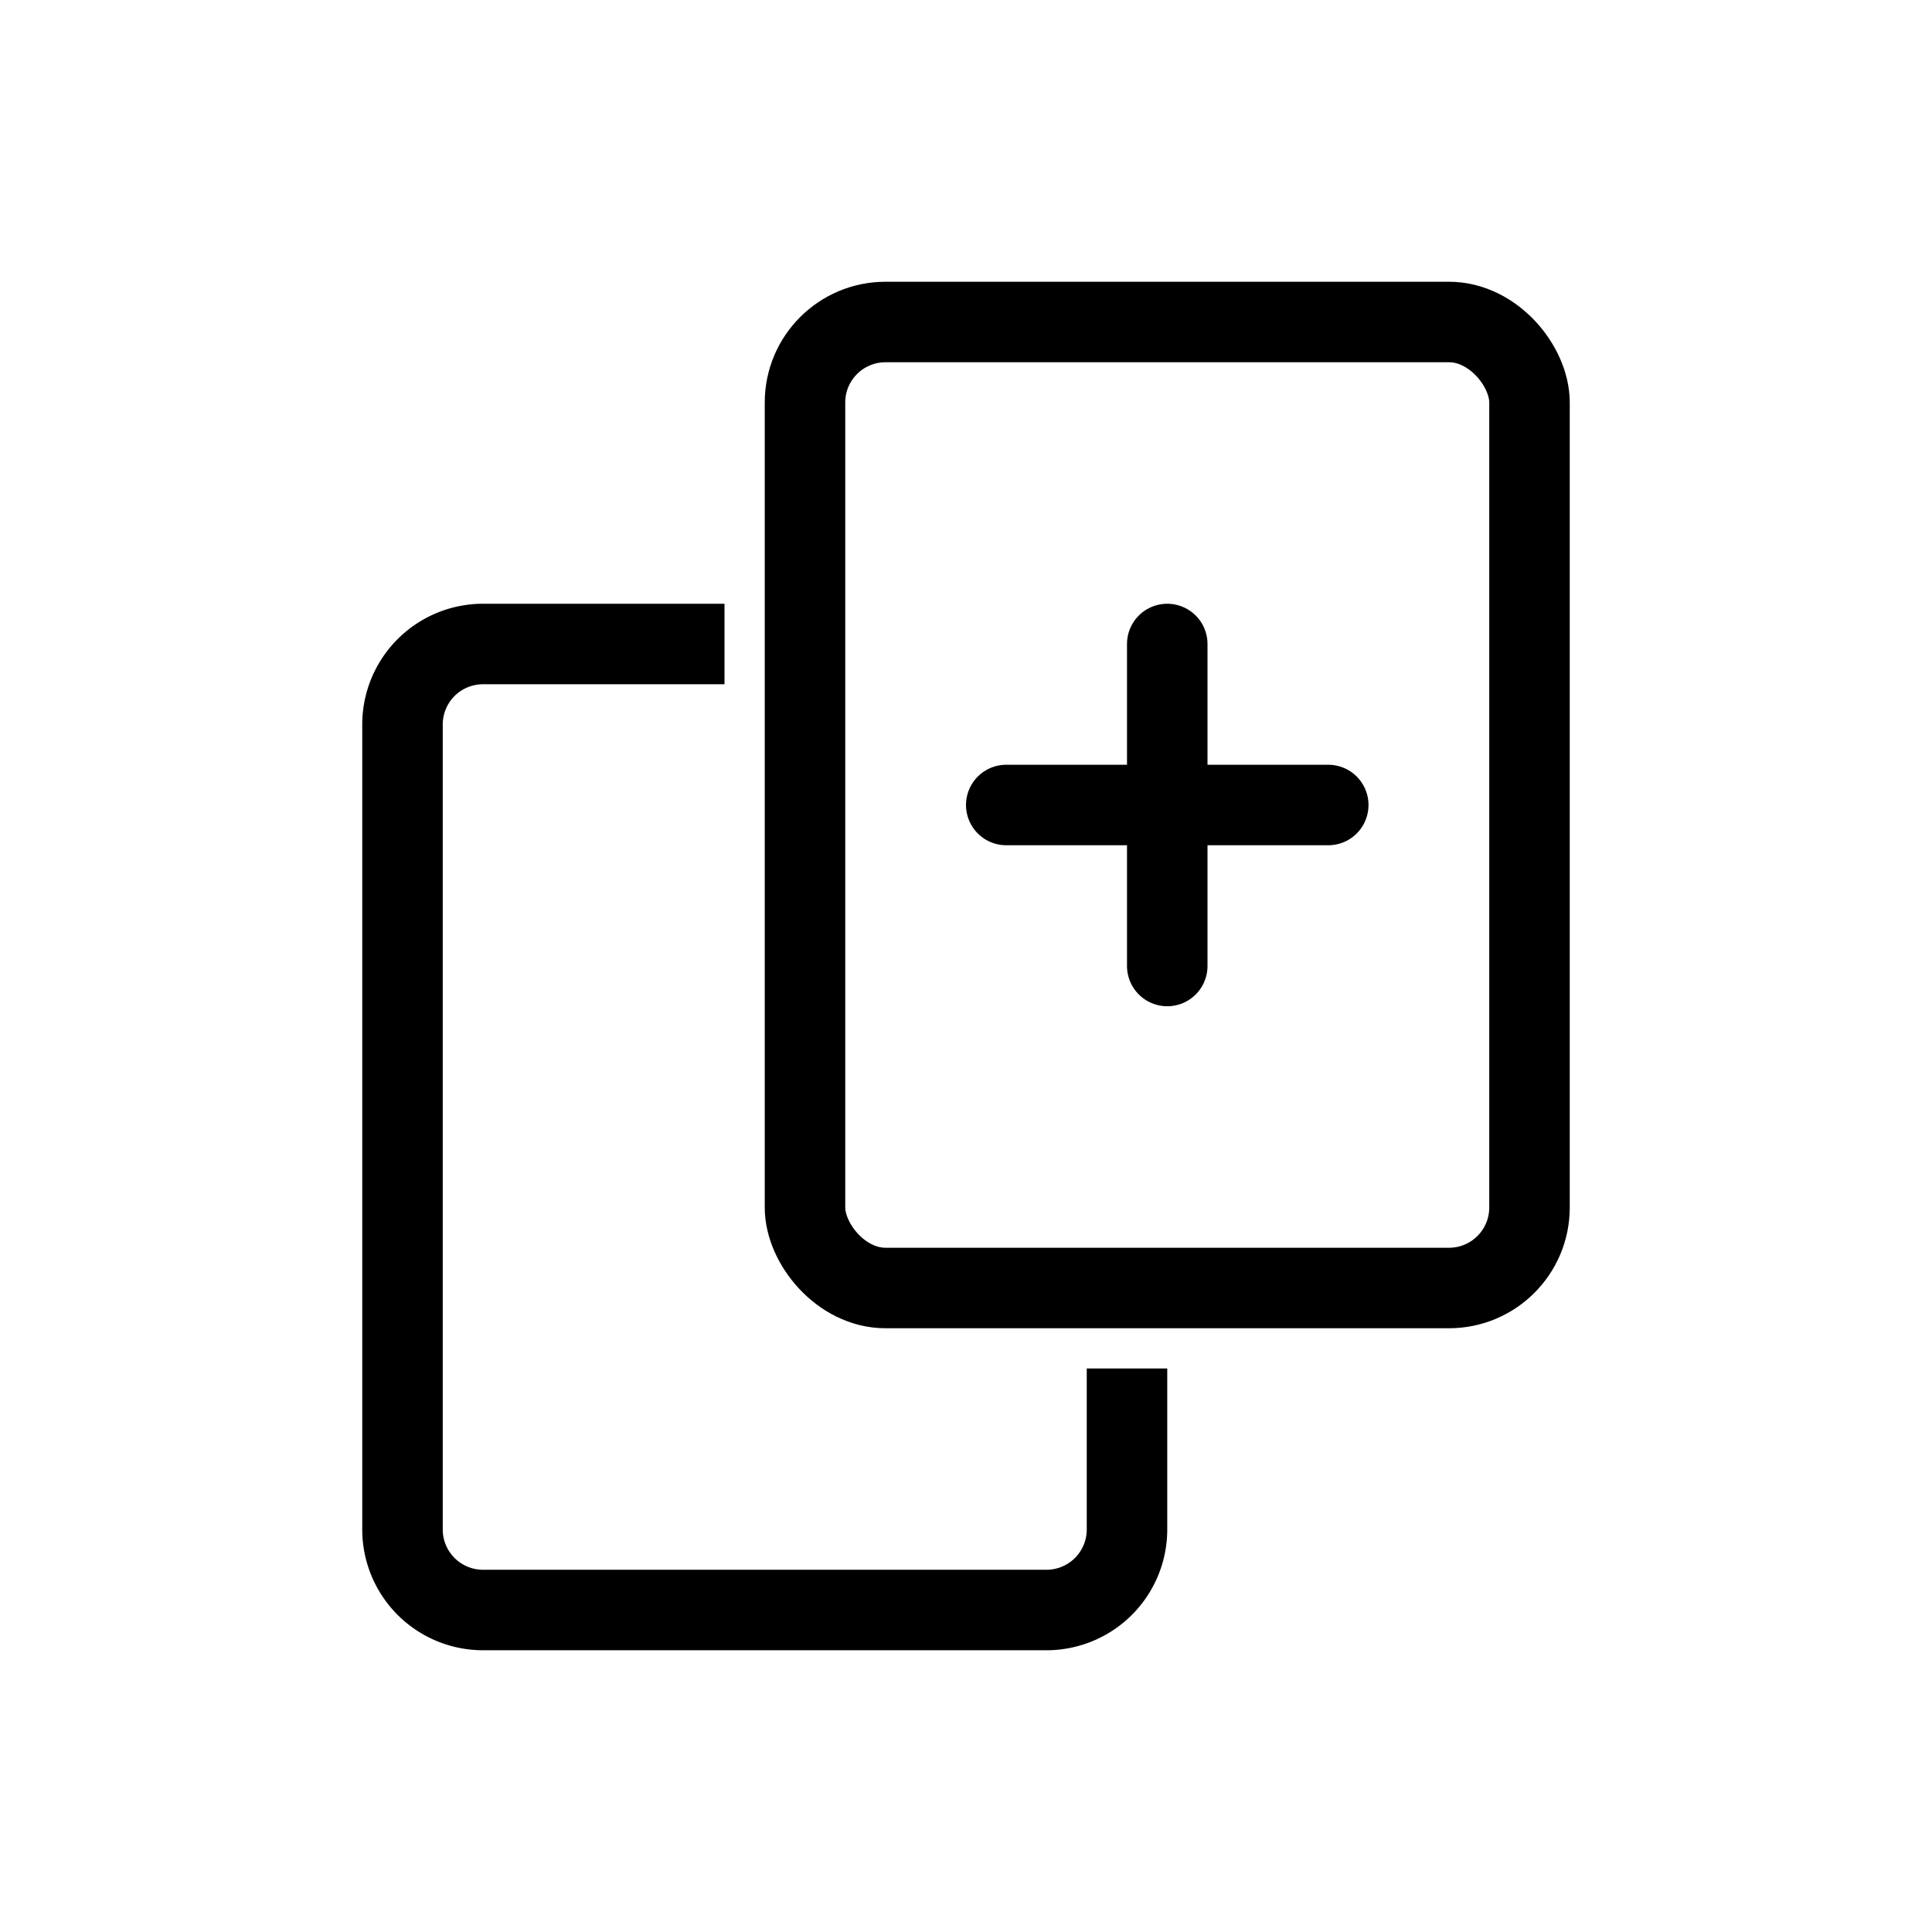 <svg width="24" height="24" viewBox="0 0 24 24" xmlns="http://www.w3.org/2000/svg">
    <g transform="translate(5 4)" stroke="#000000" fill="none" fill-rule="evenodd">
        <path d="M9 13v2a1 1 0 0 1-1 1H1a1 1 0 0 1-1-1V5a1 1 0 0 1 1-1h3"/>
        <rect stroke-linecap="round" x="5" width="9" height="12" rx="1"/>
        <path stroke-linecap="round" d="M9.5 4v4M7.5 6h4"/>
    </g>
</svg>
